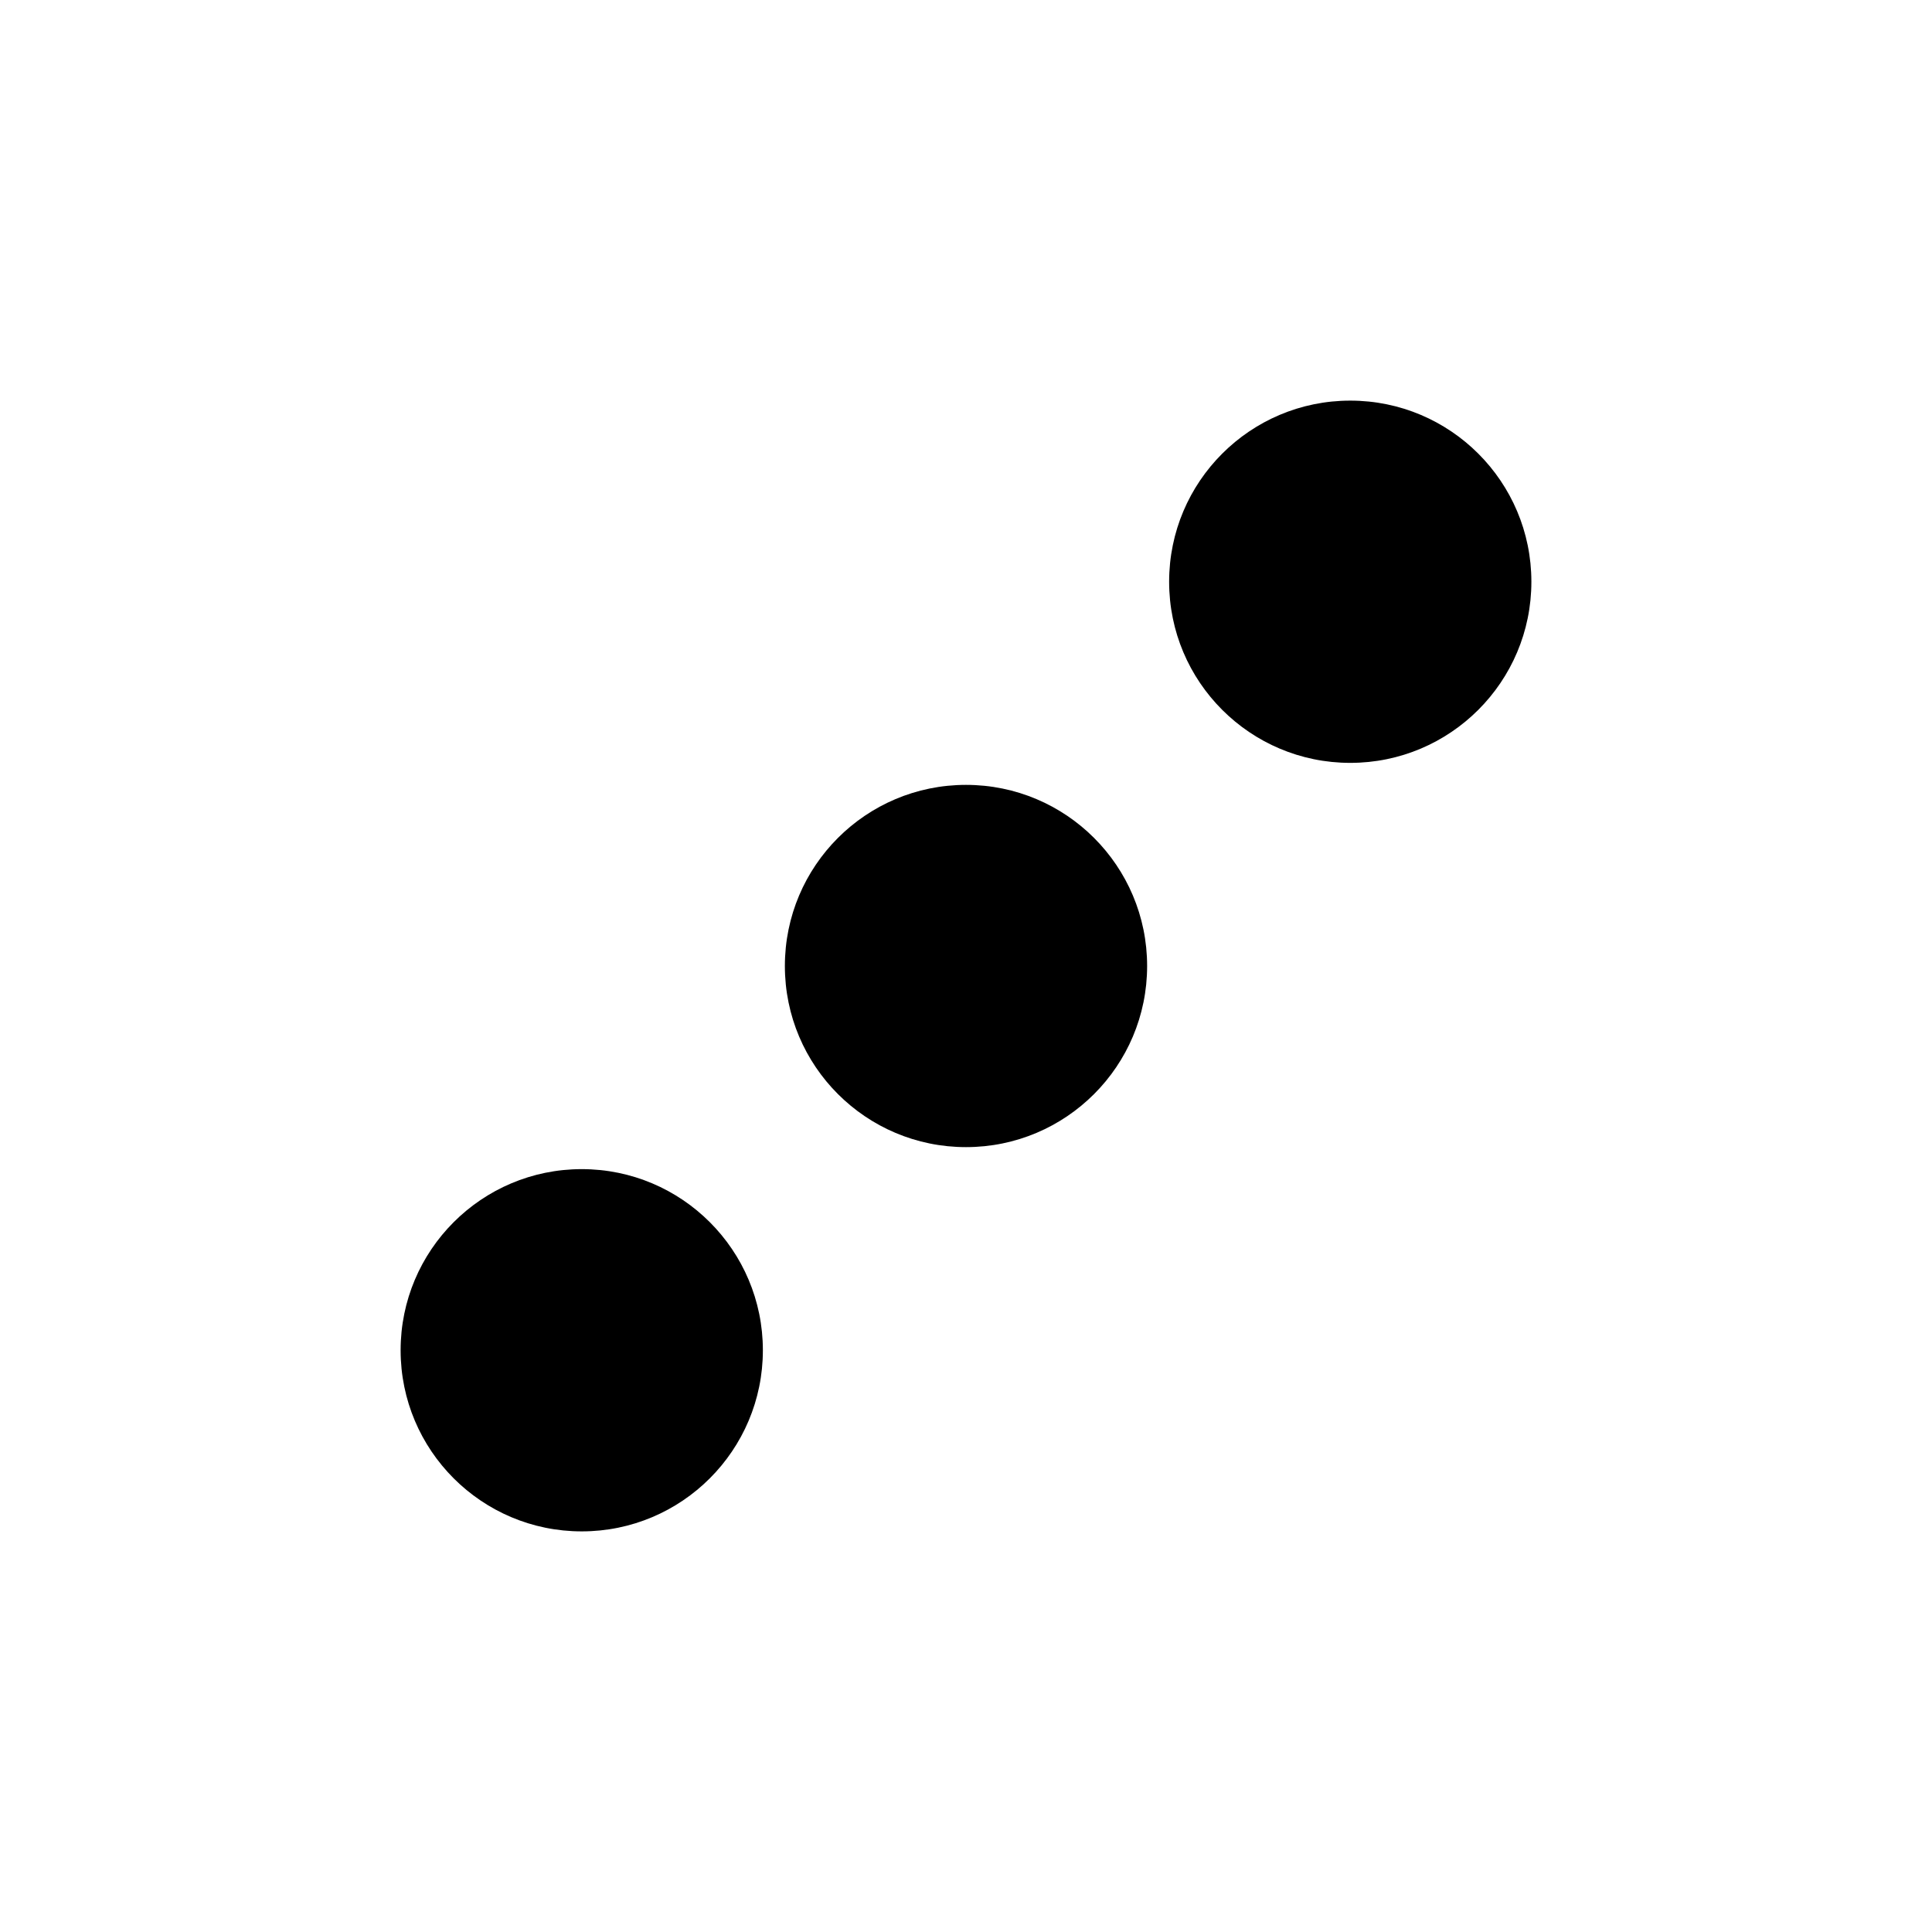 <svg id="ThreeDotsDiagonalMinor" data-name="Layer 1" xmlns="http://www.w3.org/2000/svg" viewBox="0 0 72 72">
  <circle cx="36" cy="36" r="6.75" style="fill: currentColor; stroke-width: 0px;"/>
  <circle cx="21.68" cy="50.32" r="6.75" style="fill: currentColor; stroke-width: 0px;"/>
  <circle cx="50.32" cy="21.68" r="6.75" style="fill: currentColor; stroke-width: 0px;"/>
</svg>